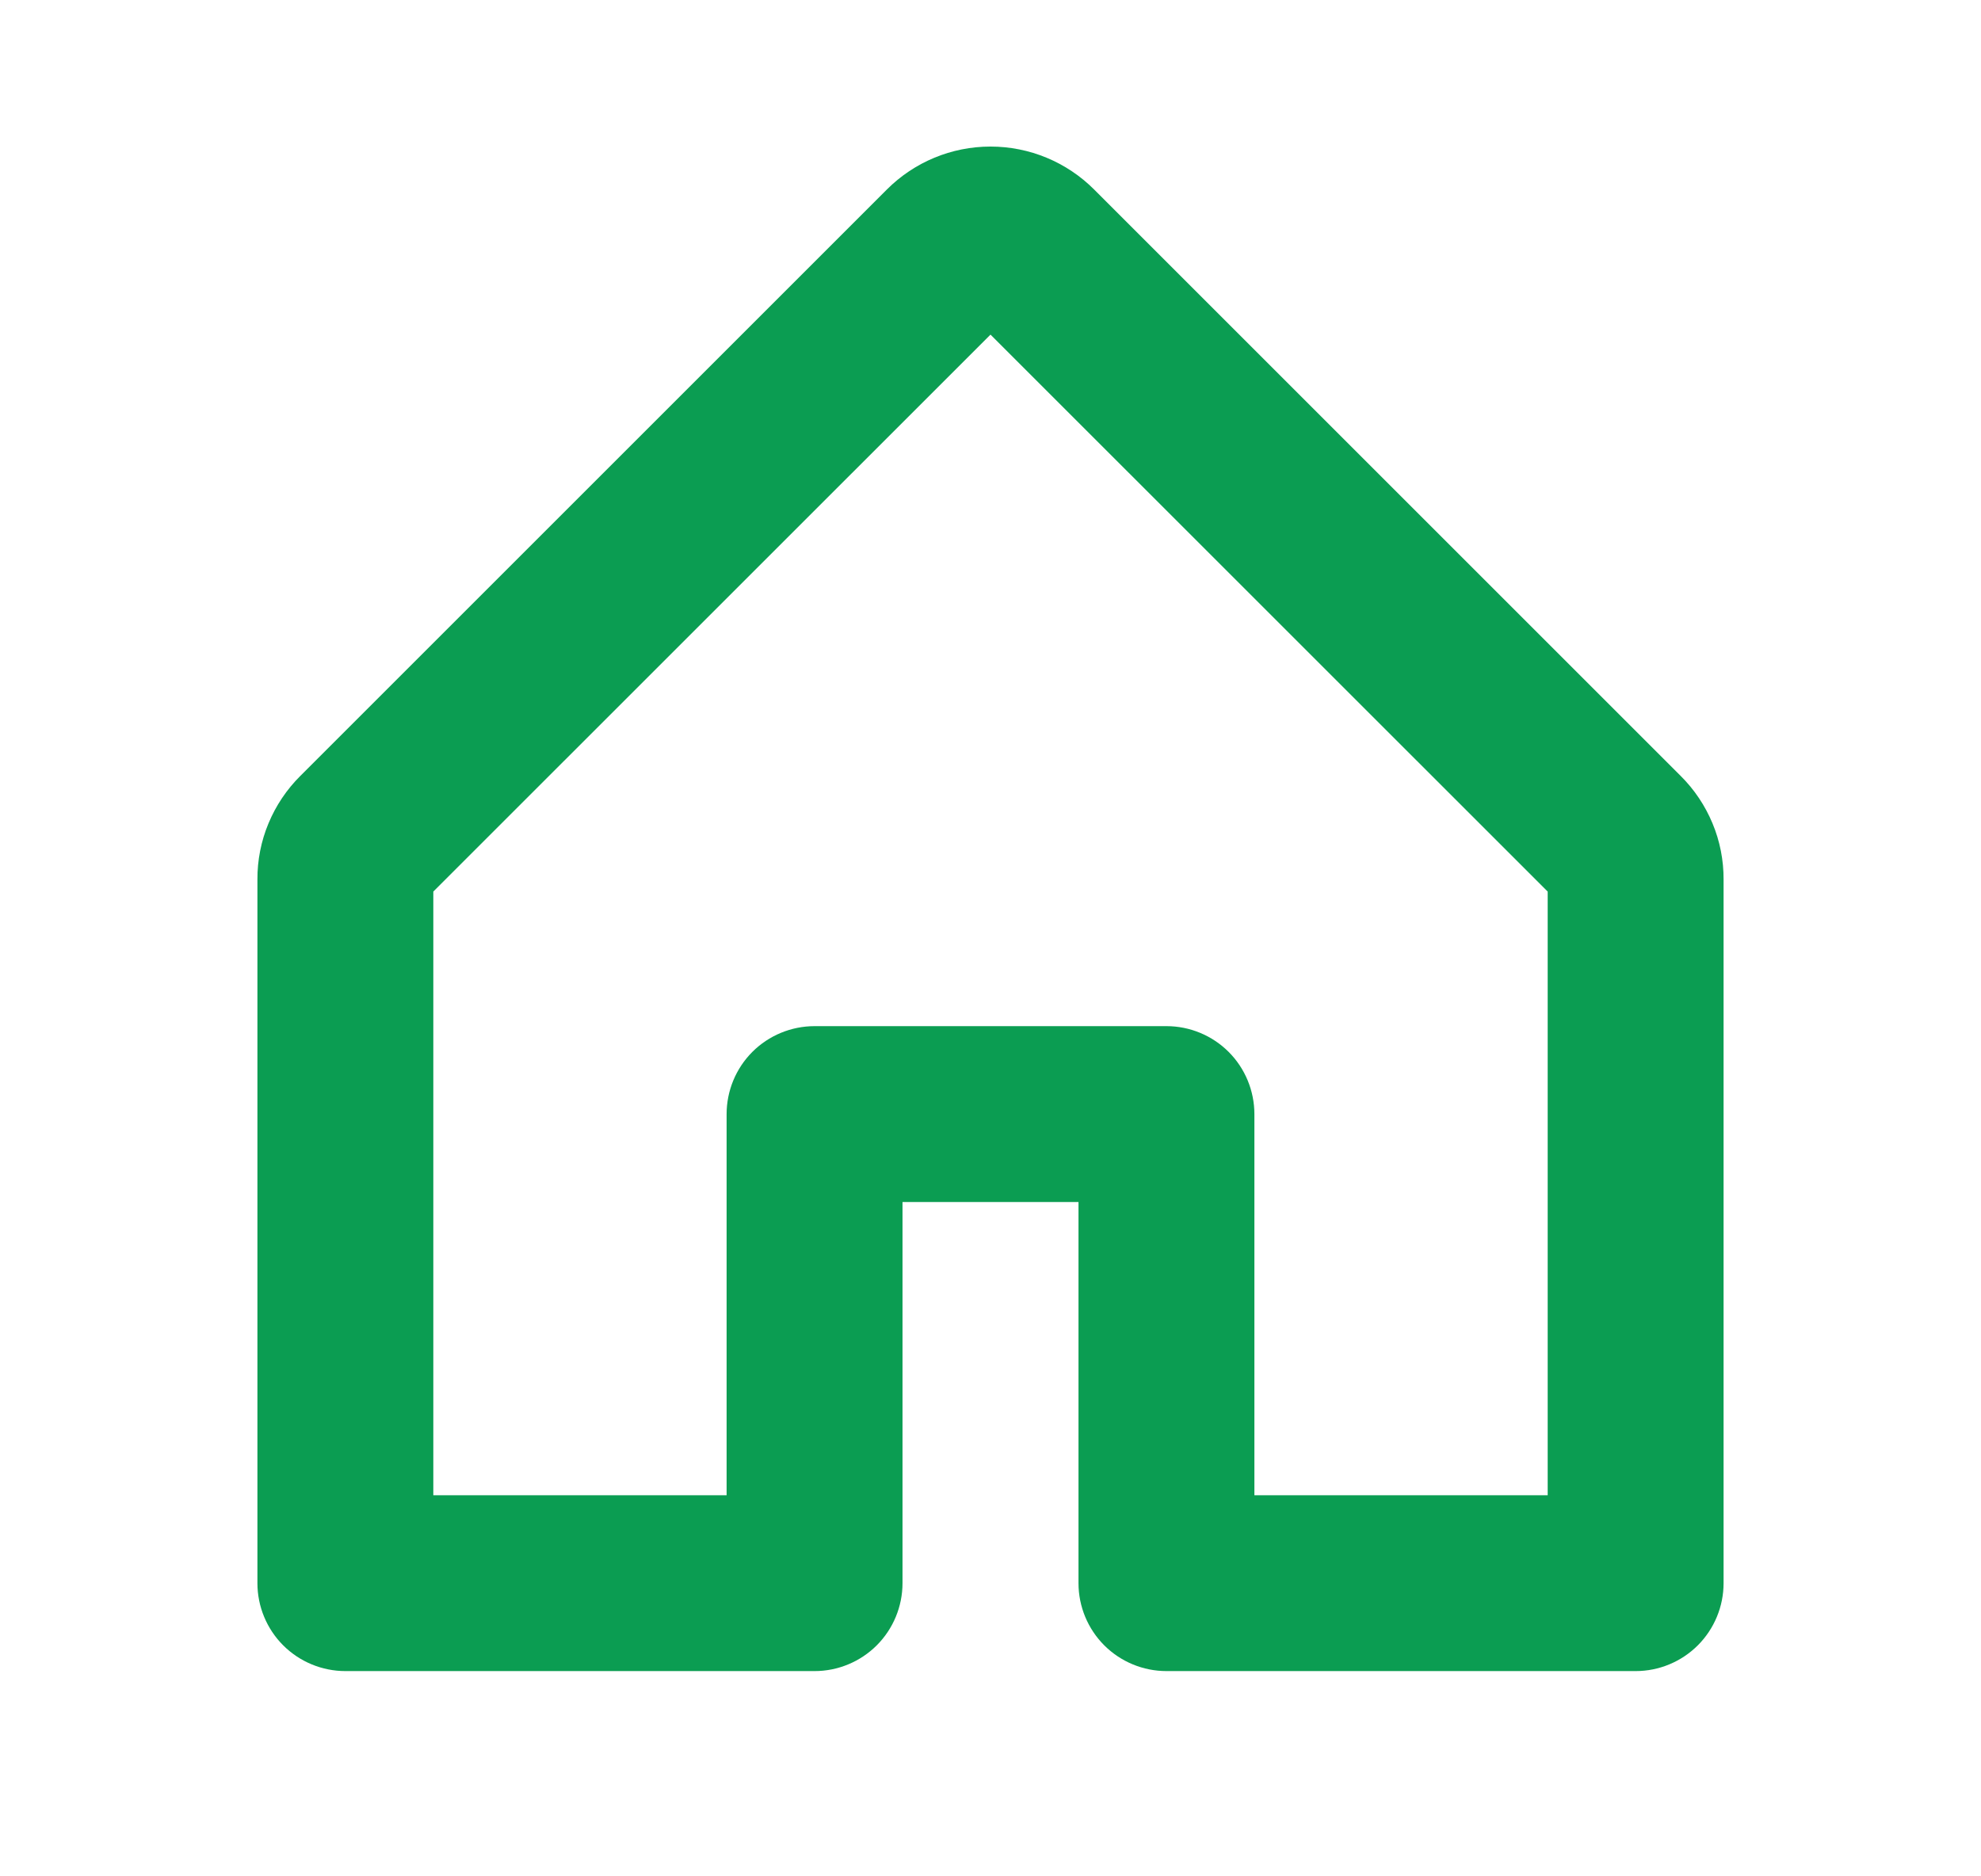 <svg width="19" height="18" viewBox="0 0 19 18" fill="none" xmlns="http://www.w3.org/2000/svg">
<g id="House">
<path id="Vector" d="M16.119 7.443L10.494 1.818C10.23 1.554 9.873 1.406 9.5 1.406C9.127 1.406 8.77 1.554 8.506 1.818L2.881 7.443C2.75 7.573 2.646 7.728 2.575 7.899C2.504 8.069 2.468 8.253 2.469 8.437V15.188C2.469 15.411 2.558 15.626 2.716 15.784C2.874 15.942 3.089 16.031 3.313 16.031H7.813C8.036 16.031 8.251 15.942 8.409 15.784C8.567 15.626 8.656 15.411 8.656 15.188V11.531H10.344V15.188C10.344 15.411 10.433 15.626 10.591 15.784C10.749 15.942 10.964 16.031 11.188 16.031H15.688C15.911 16.031 16.126 15.942 16.284 15.784C16.442 15.626 16.531 15.411 16.531 15.188V8.437C16.532 8.253 16.496 8.069 16.425 7.899C16.354 7.728 16.25 7.573 16.119 7.443ZM14.844 14.344H12.031V10.688C12.031 10.464 11.942 10.249 11.784 10.091C11.626 9.933 11.411 9.844 11.188 9.844H7.813C7.589 9.844 7.374 9.933 7.216 10.091C7.058 10.249 6.969 10.464 6.969 10.688V14.344H4.156V8.553L9.5 3.21L14.844 8.553V14.344Z" fill="#0B9D52"/>
</g>
</svg>
